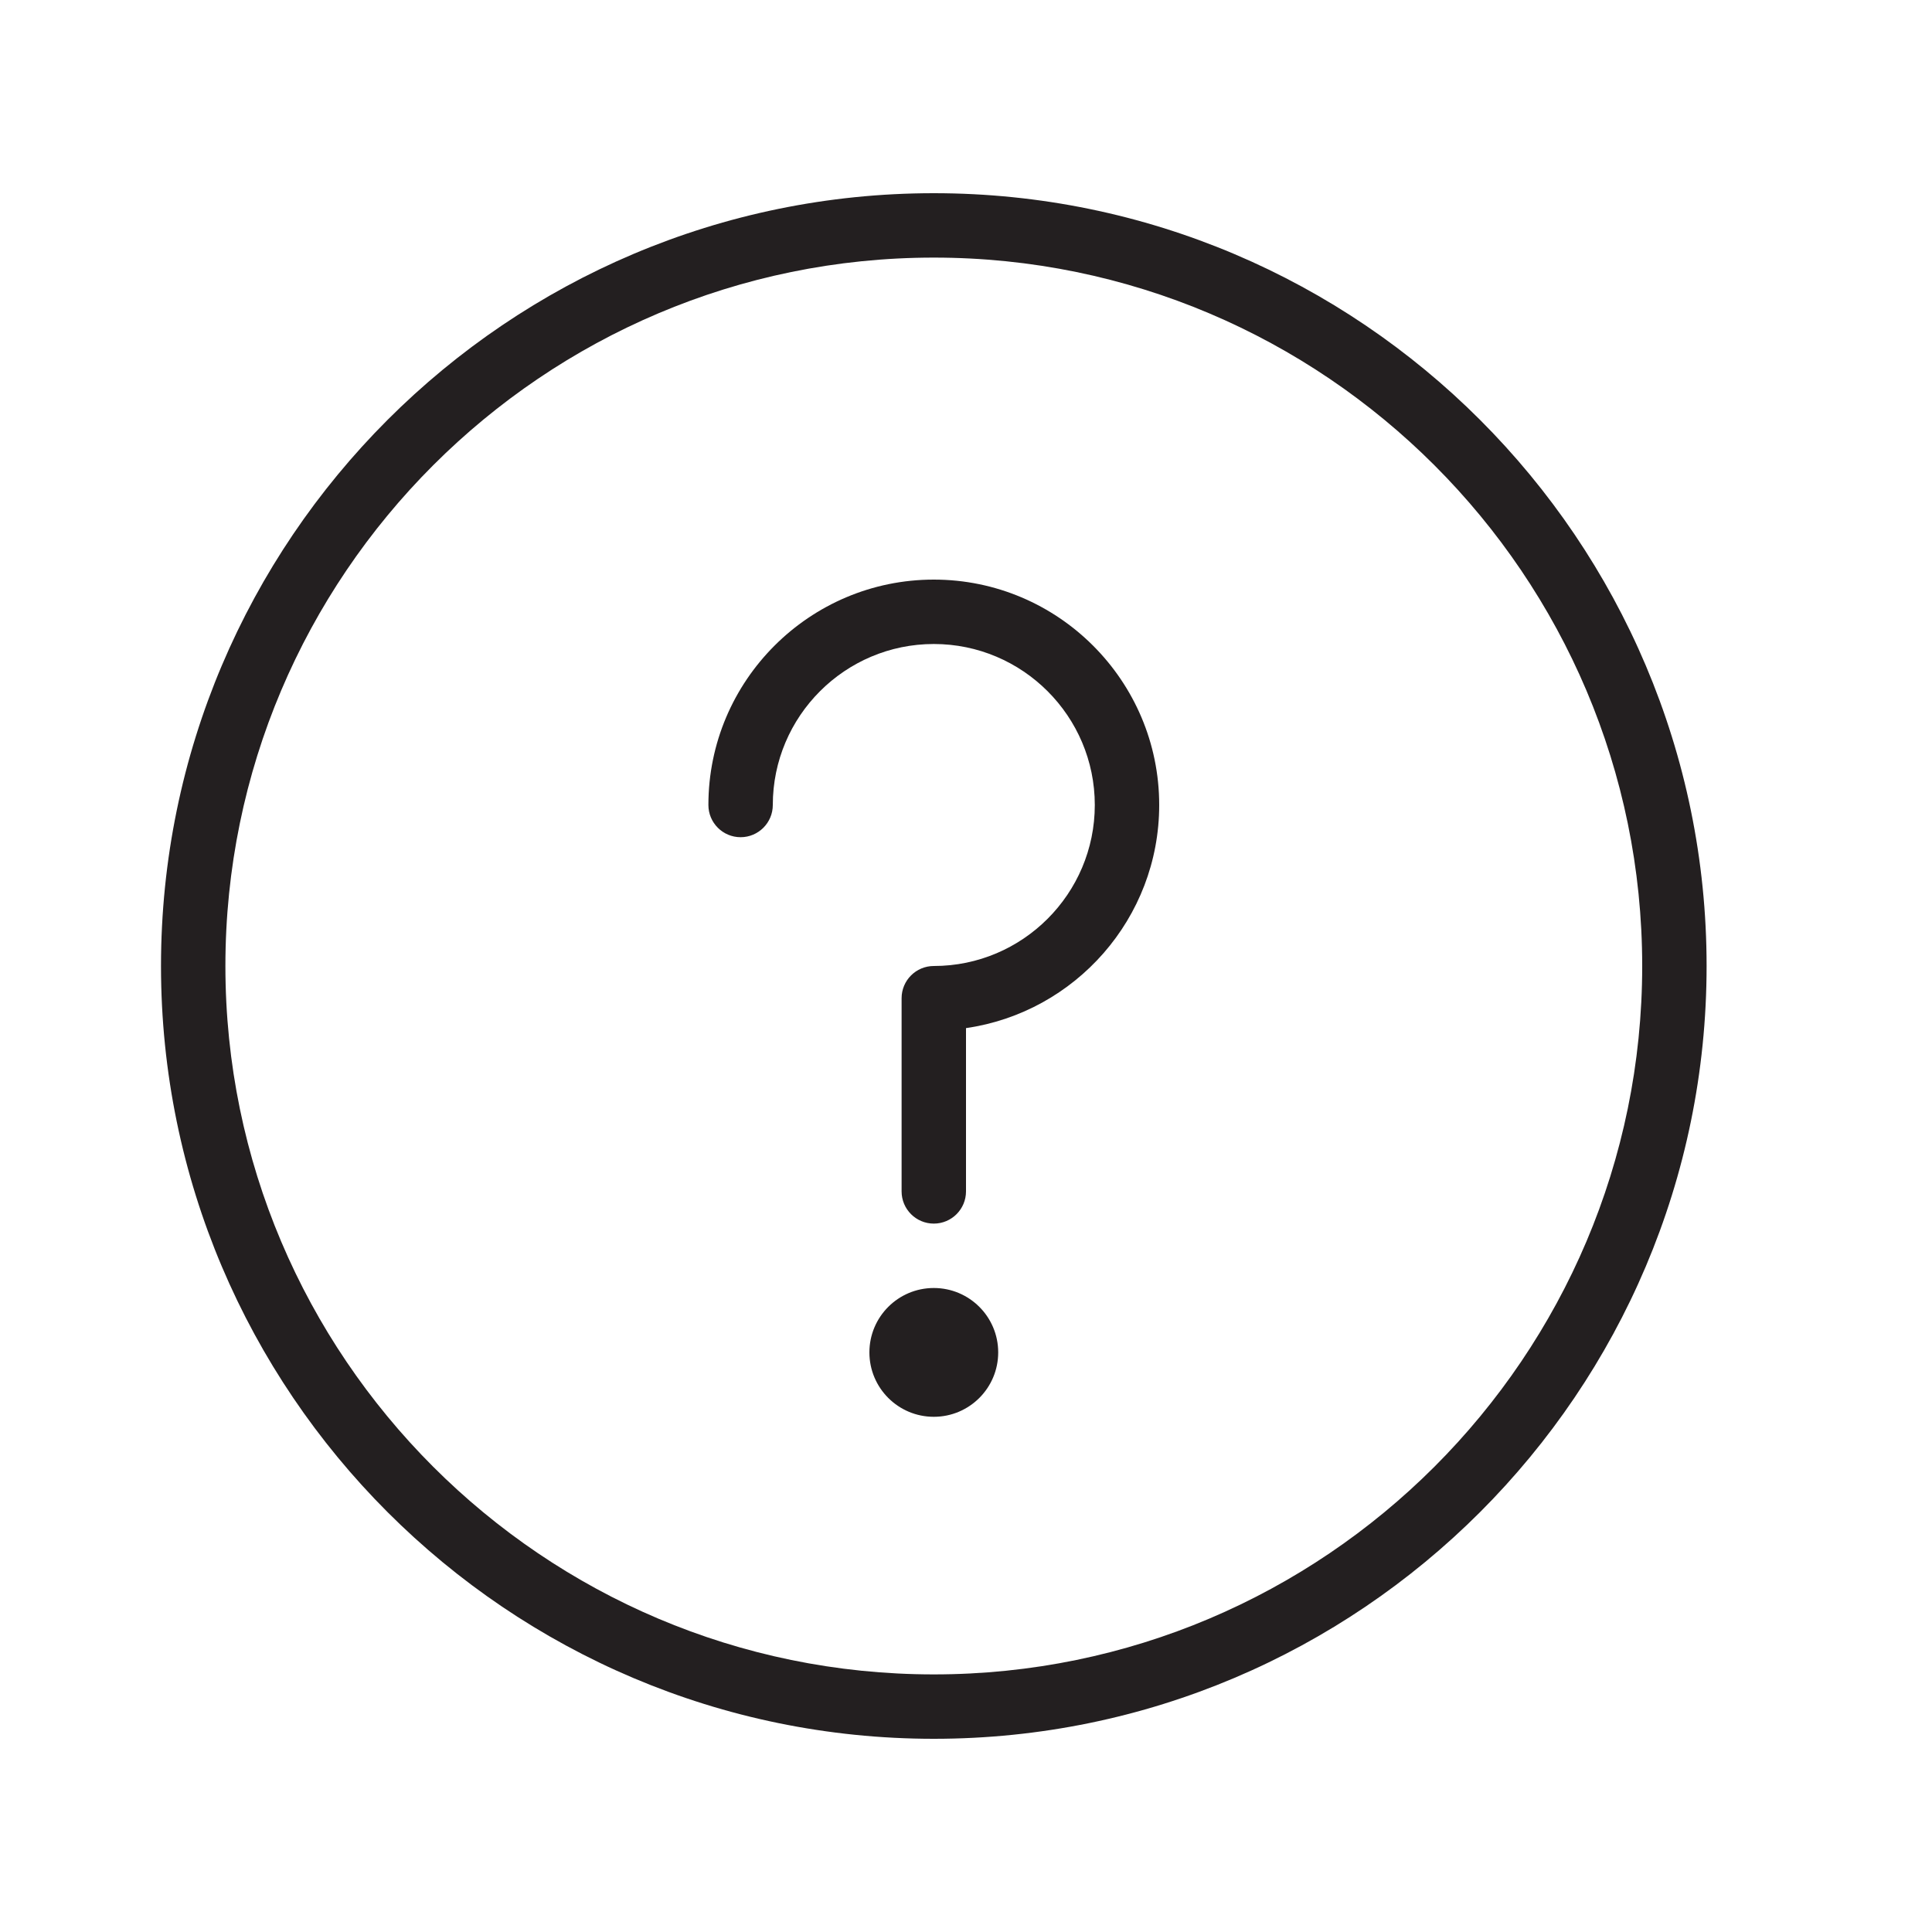 <?xml version="1.0" encoding="utf-8"?>
<!-- Generator: Adobe Illustrator 17.0.0, SVG Export Plug-In . SVG Version: 6.00 Build 0)  -->
<!DOCTYPE svg PUBLIC "-//W3C//DTD SVG 1.1//EN" "http://www.w3.org/Graphics/SVG/1.1/DTD/svg11.dtd">
<svg version="1.1" id="Layer_1" xmlns="http://www.w3.org/2000/svg" xmlns:xlink="http://www.w3.org/1999/xlink" x="0px" y="0px"
	 width="60px" height="60px" viewBox="0 0 60 60" enable-background="new 0 0 60 60" xml:space="preserve">
<g>
	<circle fill="#231F20" cx="29" cy="42" r="2"/>
	<path fill="#231F20" d="M29,6C15.767,6,5,16.767,5,30s10.767,24,24,24s24-10.767,24-24S42.233,6,29,6z M29,52
		C16.869,52,7,42.131,7,30C7,17.869,16.869,8,29,8s22,9.869,22,22C51,42.131,41.131,52,29,52z"/>
	<path fill="#231F20" d="M29,18c-3.86,0-7,3.14-7,7c0,0.552,0.448,1,1,1s1-0.448,1-1c0-2.757,2.243-5,5-5s5,2.243,5,5
		c0,2.757-2.243,5-5,5c-0.552,0-1,0.448-1,1v6c0,0.552,0.448,1,1,1s1-0.448,1-1v-5.071c3.388-0.487,6-3.408,6-6.929
		C36,21.14,32.86,18,29,18z"/>
</g>
</svg>
